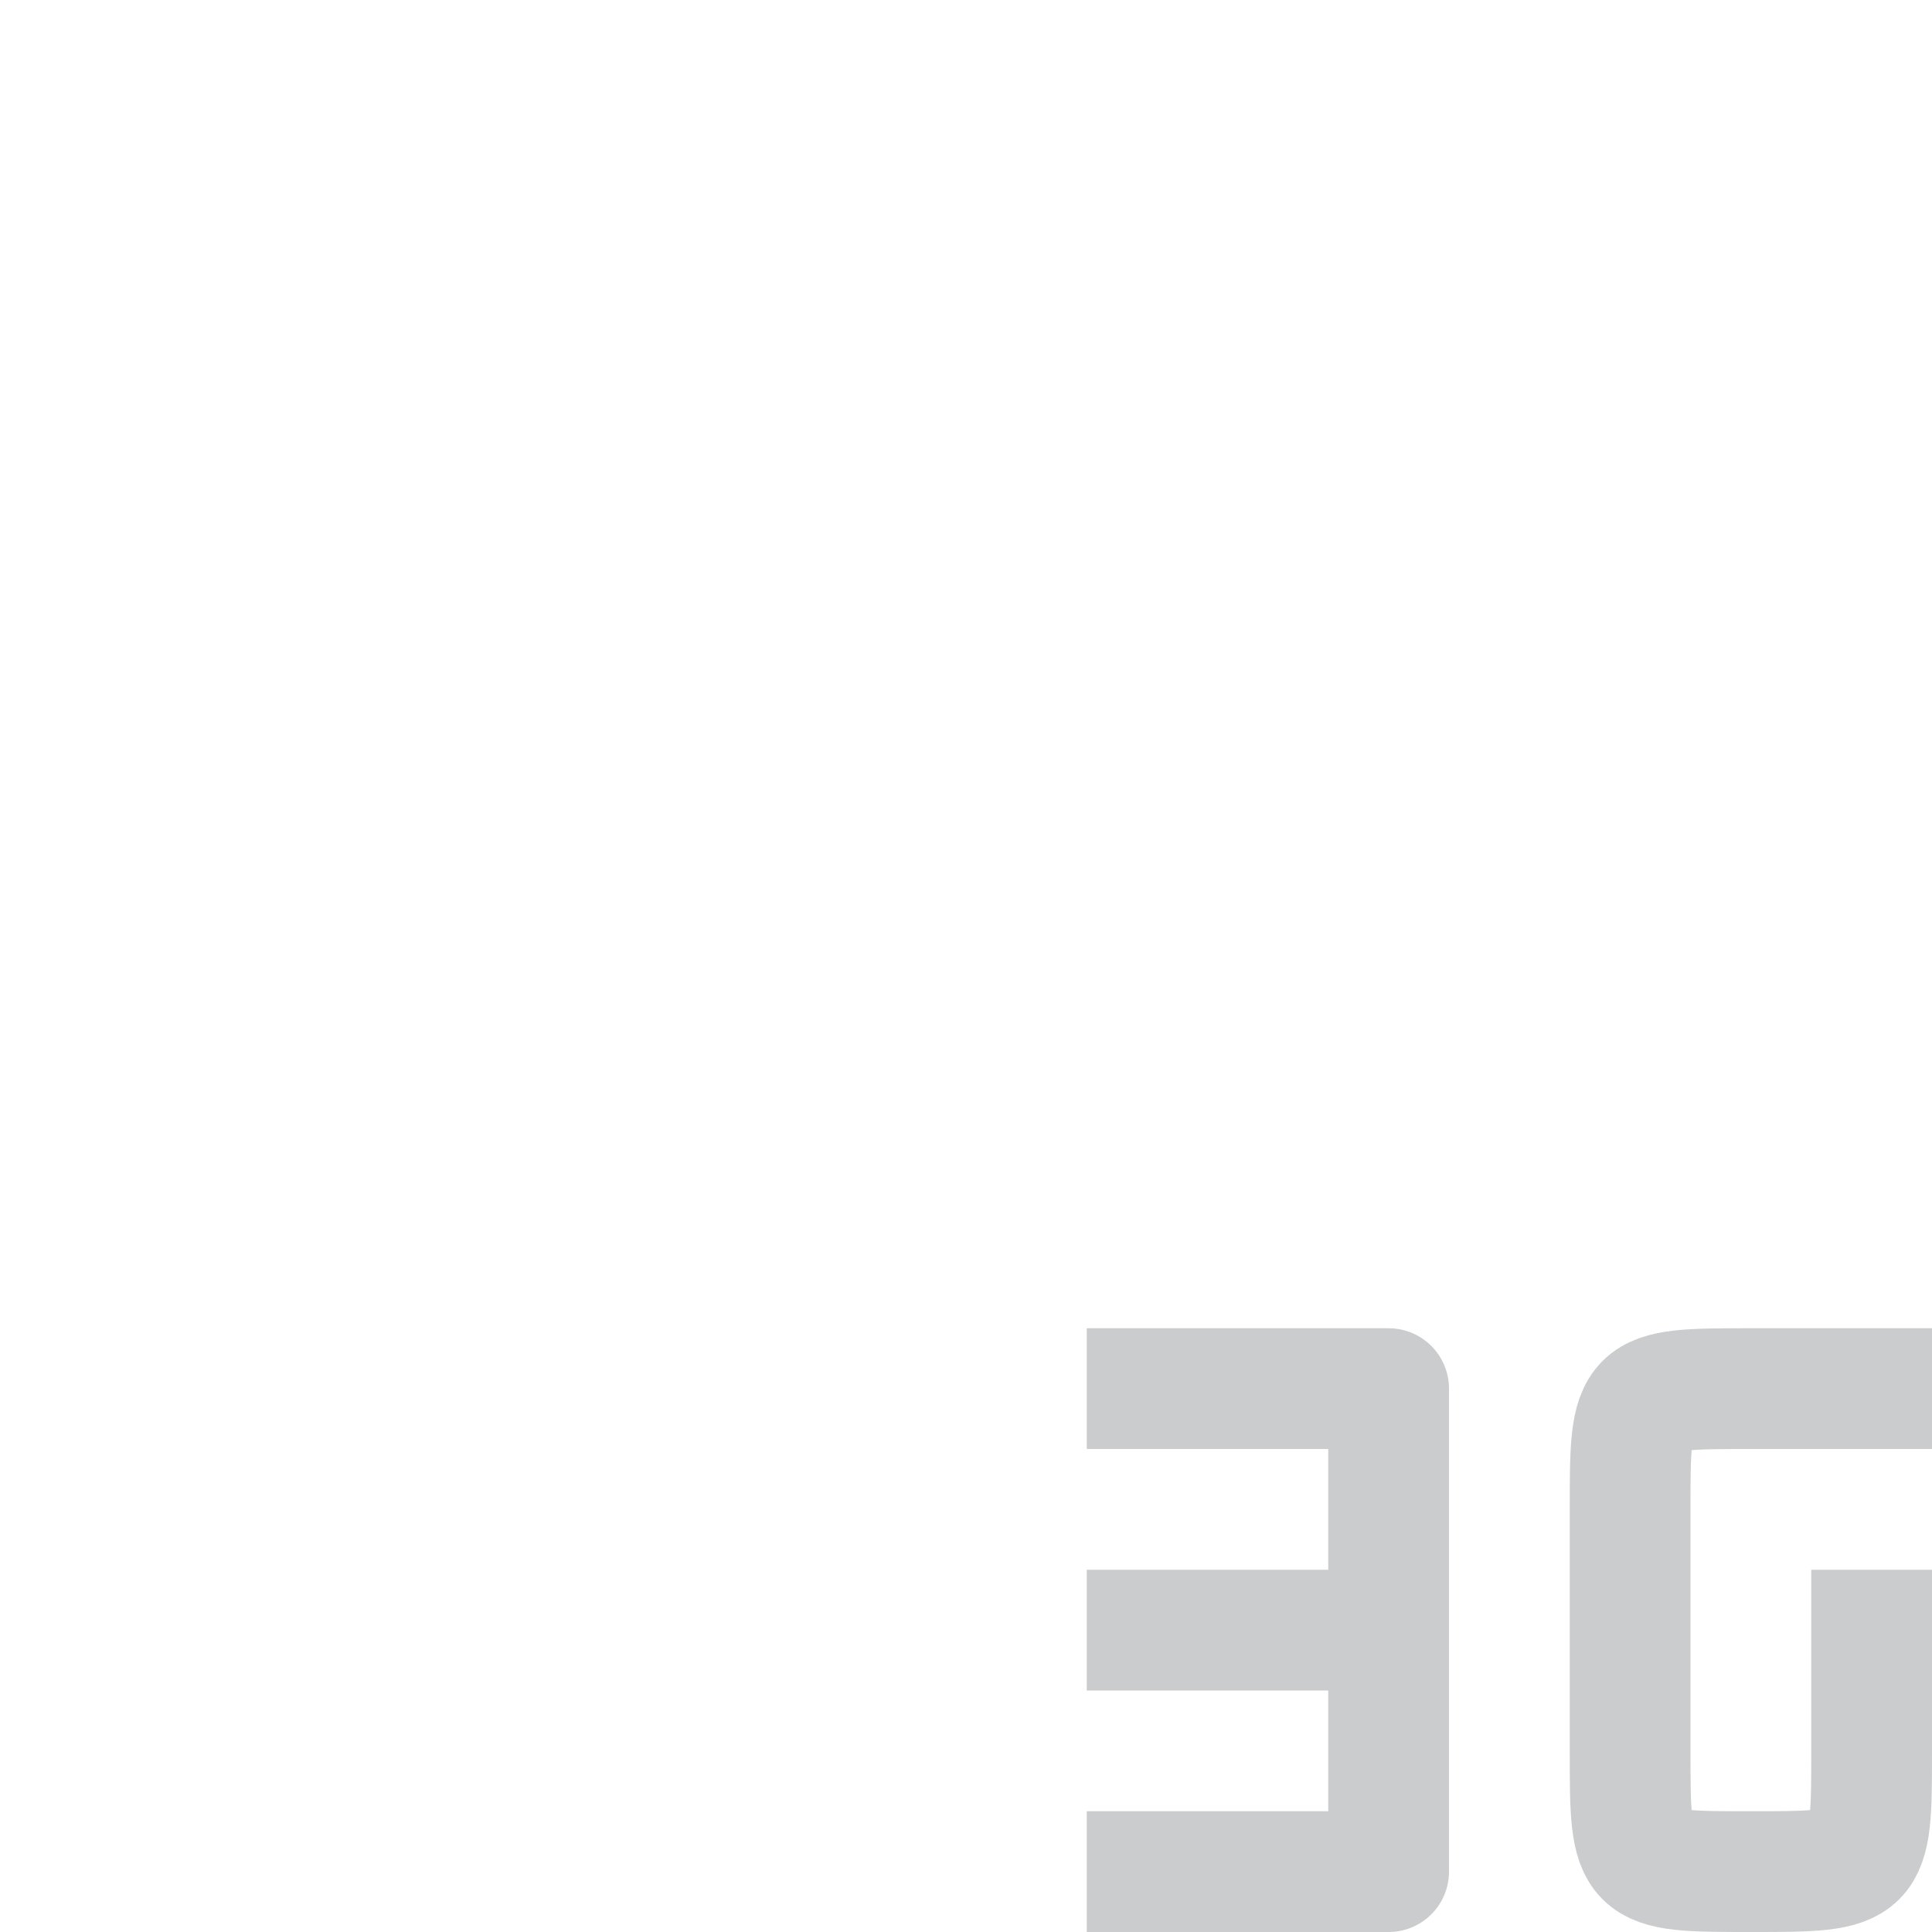 <svg xmlns="http://www.w3.org/2000/svg" width="16" height="16" version="1.1">
 <defs>
  <style id="current-color-scheme" type="text/css">
   .ColorScheme-Text { color:#cbcccd; } .ColorScheme-Highlight { color:#4285f4; } .ColorScheme-NeutralText { color:#ff9800; } .ColorScheme-PositiveText { color:#4caf50; } .ColorScheme-NegativeText { color:#f44336; }
  </style>
 </defs>
 <path style="fill:none;stroke:currentColor;stroke-linejoin:round" class="ColorScheme-Text" d="M 15.5,13 V 14.5 C 15.5,15.5 15.5,15.5 14.5,15.5 13.5,15.5 13.5,15.5 13.5,14.5 V 12.5 C 13.5,11.5 13.5,11.5 14.5,11.5 H 16"/>
 <path style="fill:none;stroke:currentColor;stroke-linejoin:round" class="ColorScheme-Text" d="M 9,15.5 H 11.5 V 11.5 H 9 M 11.5,13.5 H 9"/>
</svg>
